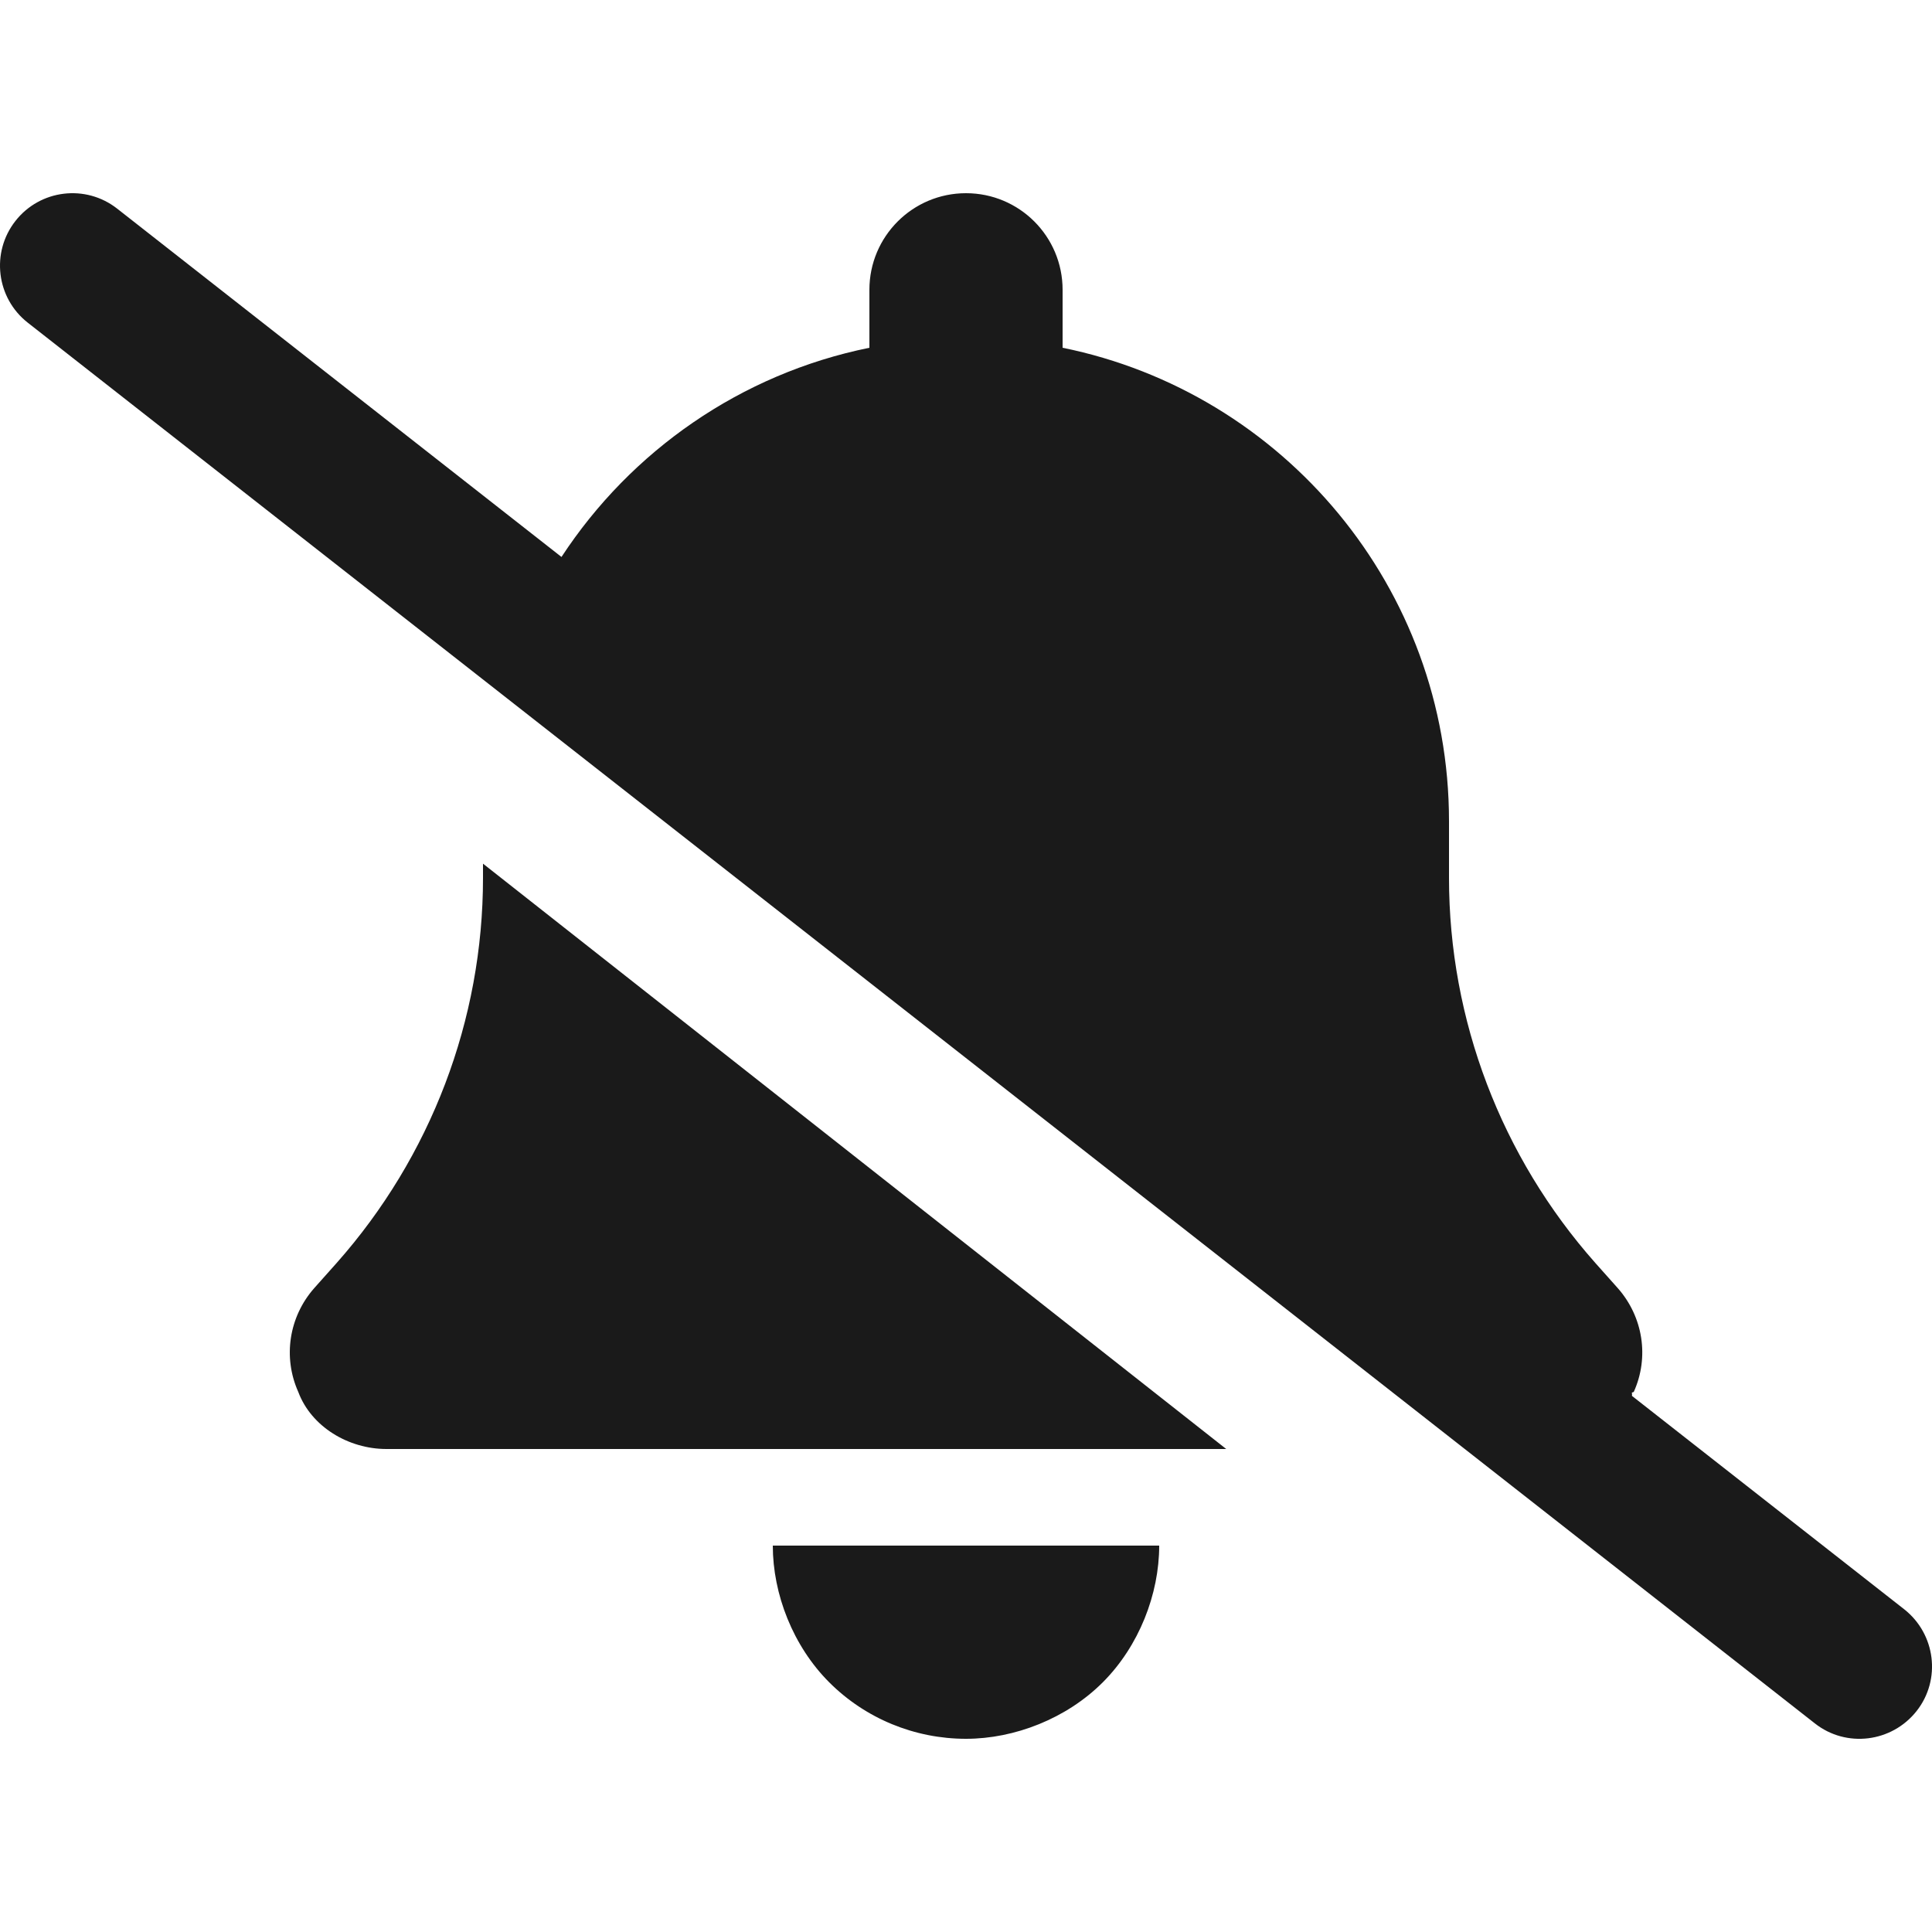 <?xml version="1.0" encoding="UTF-8" standalone="no"?>
<svg
   viewBox="0 0 640 640"
   version="1.1"
   id="svg4"
   sodipodi:docname="bell-slash.svg"
   inkscape:version="1.1.2 (0a00cf5339, 2022-02-04, custom)"
   width="640"
   height="640"
   xmlns:inkscape="http://www.inkscape.org/namespaces/inkscape"
   xmlns:sodipodi="http://sodipodi.sourceforge.net/DTD/sodipodi-0.dtd"
   xmlns="http://www.w3.org/2000/svg"
   xmlns:svg="http://www.w3.org/2000/svg">
  <defs
     id="defs8" />
  <sodipodi:namedview
     id="namedview6"
     pagecolor="#505050"
     bordercolor="#ffffff"
     borderopacity="1"
     inkscape:pageshadow="0"
     inkscape:pageopacity="0"
     inkscape:pagecheckerboard="1"
     showgrid="false"
     inkscape:zoom="1.1476675"
     inkscape:cx="307.58037"
     inkscape:cy="327.62102"
     inkscape:window-width="1918"
     inkscape:window-height="1044"
     inkscape:window-x="0"
     inkscape:window-y="0"
     inkscape:window-maximized="1"
     inkscape:current-layer="svg4" />
  <!--! Font Awesome Pro 6.0.0 by @fontawesome - https://fontawesome.com License - https://fontawesome.com/license (Commercial License) Copyright 2022 Fonticons, Inc. -->
  <path
     d="m 186,184.5 c 23,-35.12 59.4,-60.66 102,-69.3 v -19.2 c 0,-17.67 14.3,-32 32,-32 17.7,0 32,14.33 32,32 v 19.2 c 73,14.83 128,79.4 128,156.8 v 18.8 c 0,47.1 17.3,92.4 48.5,127.6 l 7.4,8.3 c 8.4,9.5 10.5,22.9 5.3,34.4 -1.1,0.4 -0.4,0 -0.6,1.3 l 90.2,70.7 c 10.4,8.2 12.3,23.3 4.1,33.7 -8.2,10.4 -23.3,12.3 -33.7,4.1 L 9.196,106.89 c -10.432,-8.18 -12.261,-23.26 -4.084,-33.694 8.178,-10.432 23.258,-12.261 33.698,-4.084 z m -26,106.3 v -4.7 l 246.2,193.9 H 128 c -12.6,0 -24.9,-7.4 -29.19,-18.9 -5.16,-11.5 -3.1,-24.9 5.29,-34.4 l 7.4,-8.3 c 31.2,-35.2 48.5,-80.5 48.5,-127.6 z m 160,285.2 c -17,0 -33.3,-6.7 -45.3,-18.7 -12,-12 -18.7,-29.2 -18.7,-45.3 h 128 c 0,16.1 -6.7,33.3 -18.7,45.3 -12,12 -29.2,18.7 -45.3,18.7 z"
     id="path2"
     style="fill:#1a1a1a" />
</svg>
